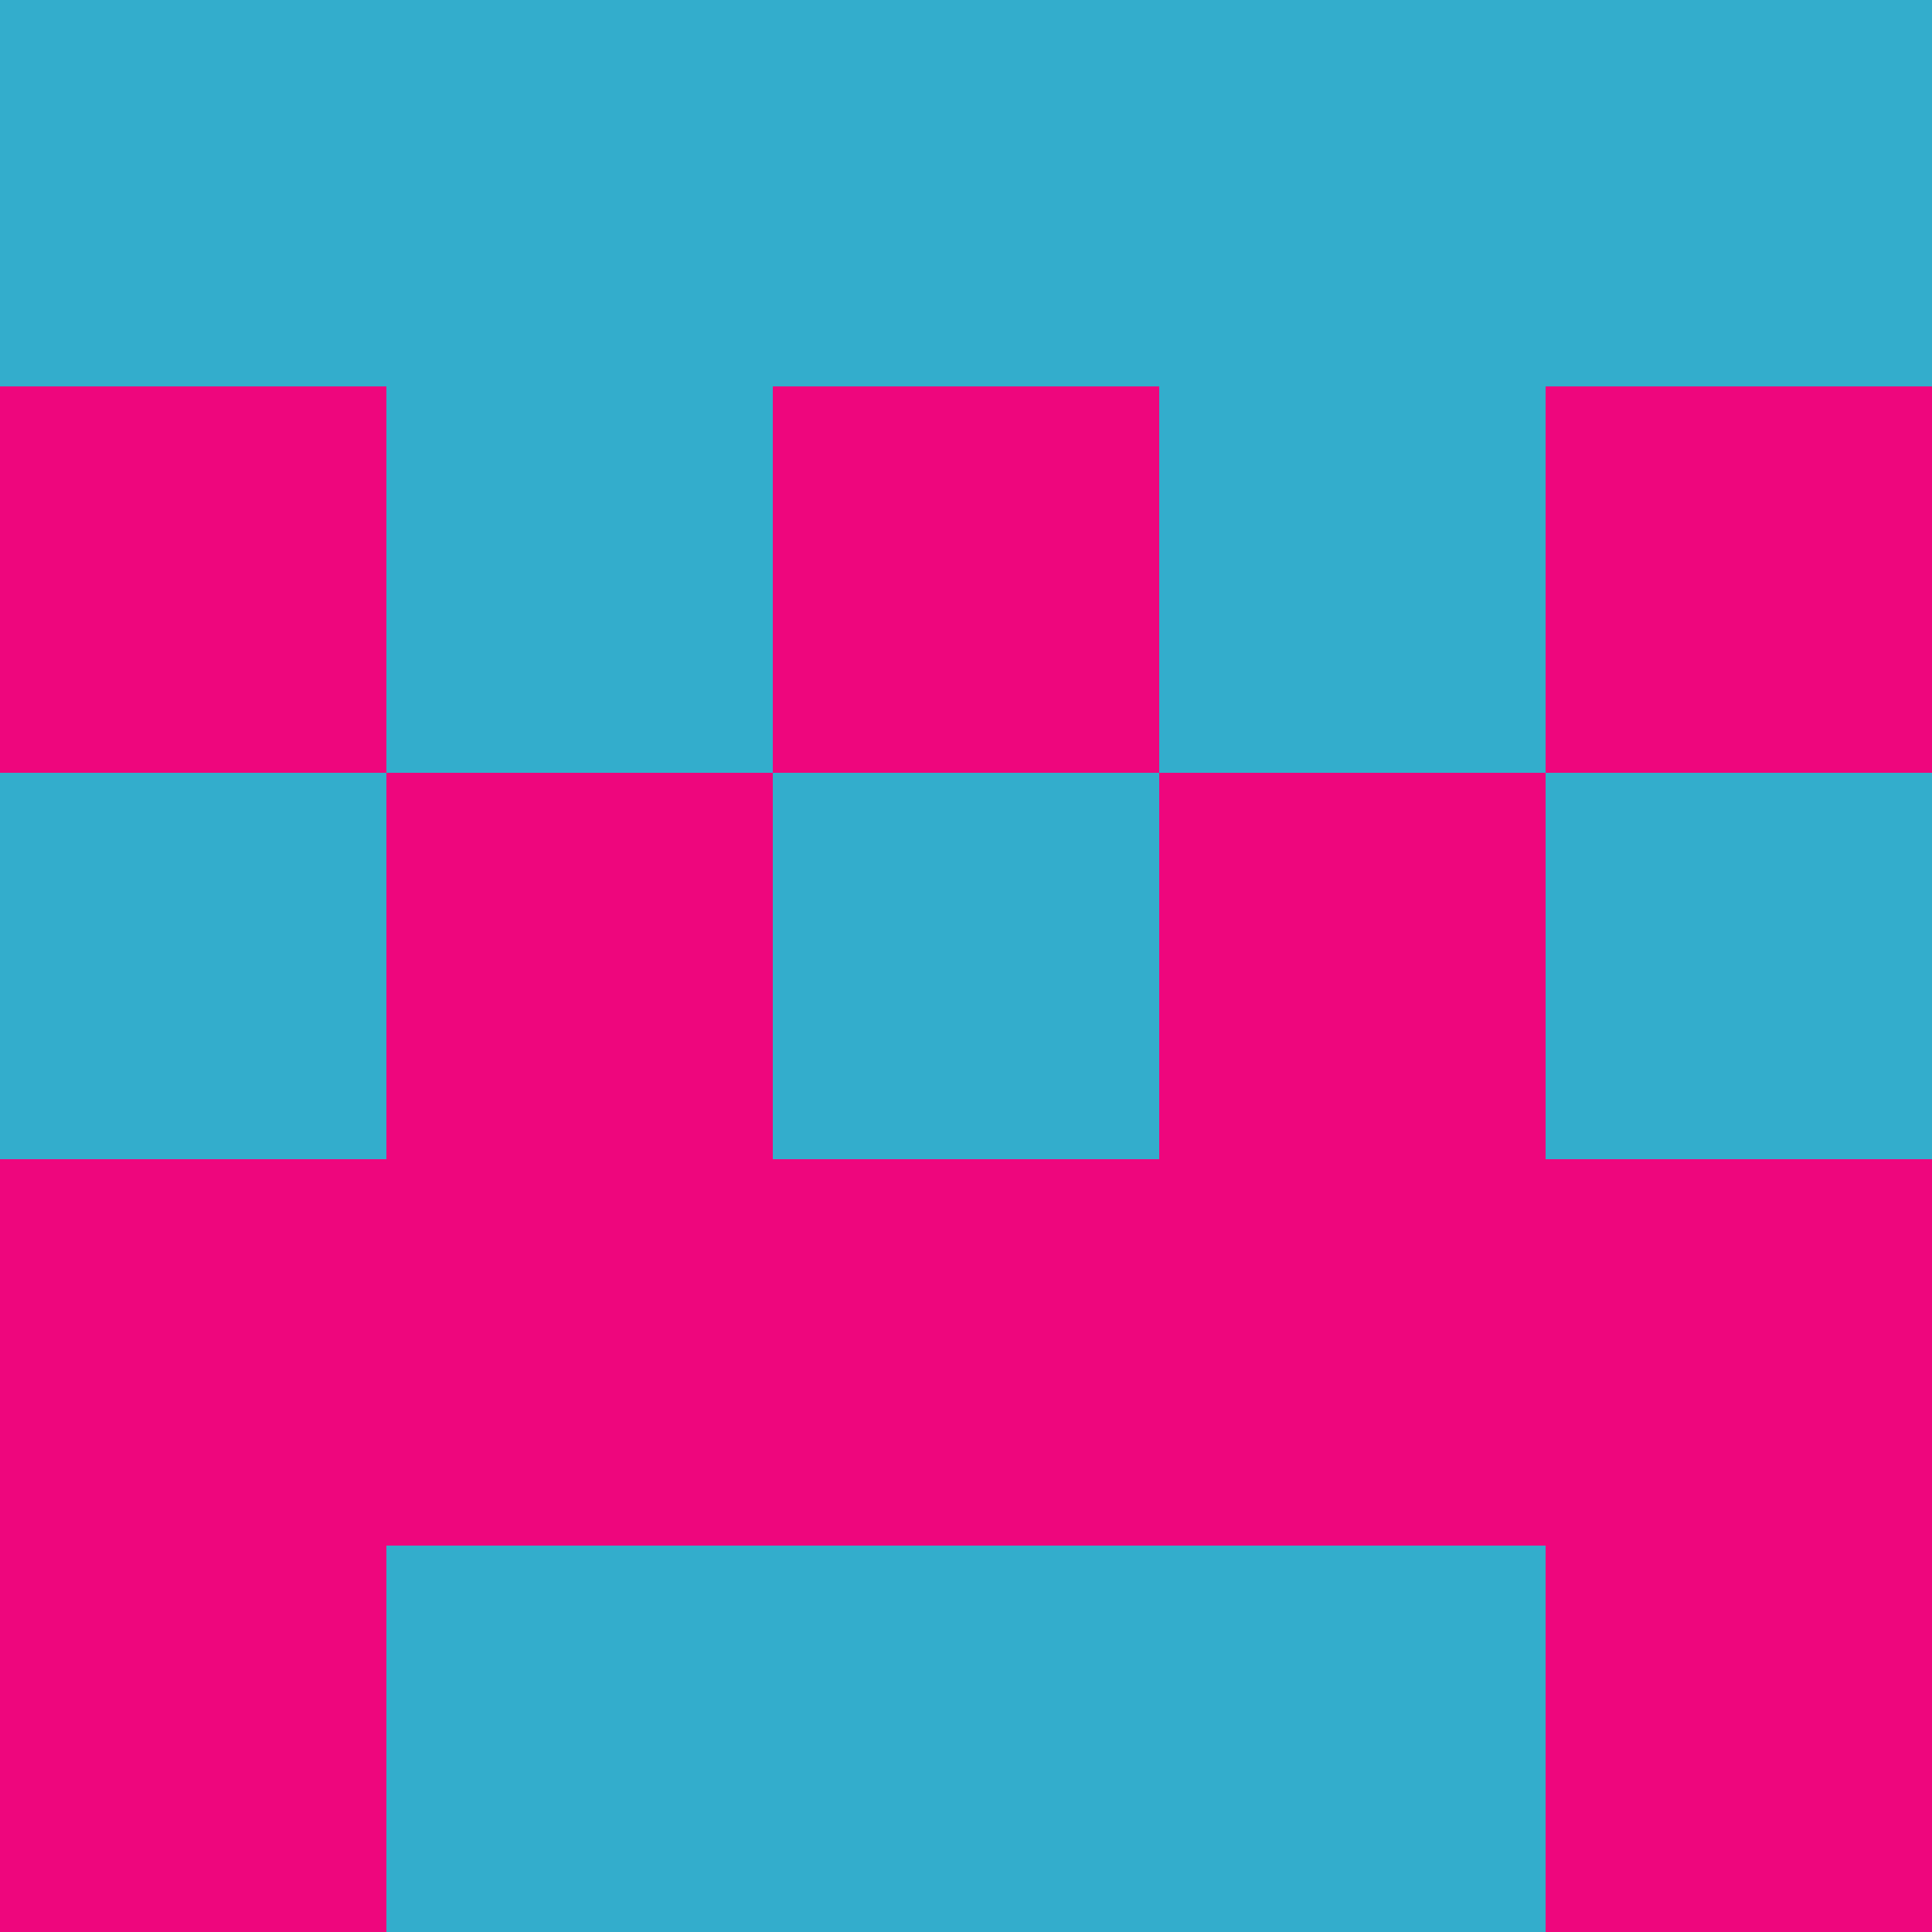 <?xml version="1.0" encoding="utf-8"?>
<!DOCTYPE svg PUBLIC "-//W3C//DTD SVG 20010904//EN"
        "http://www.w3.org/TR/2001/REC-SVG-20010904/DTD/svg10.dtd">

<svg width="400" height="400" viewBox="0 0 5 5"
    xmlns="http://www.w3.org/2000/svg"
    xmlns:xlink="http://www.w3.org/1999/xlink">
            <rect x="0" y="0" width="1" height="1" fill="#33ADCC" />
        <rect x="0" y="1" width="1" height="1" fill="#EE067D" />
        <rect x="0" y="2" width="1" height="1" fill="#33ADCC" />
        <rect x="0" y="3" width="1" height="1" fill="#EE067D" />
        <rect x="0" y="4" width="1" height="1" fill="#EE067D" />
                <rect x="1" y="0" width="1" height="1" fill="#33ADCC" />
        <rect x="1" y="1" width="1" height="1" fill="#33ADCC" />
        <rect x="1" y="2" width="1" height="1" fill="#EE067D" />
        <rect x="1" y="3" width="1" height="1" fill="#EE067D" />
        <rect x="1" y="4" width="1" height="1" fill="#33ADCC" />
                <rect x="2" y="0" width="1" height="1" fill="#33ADCC" />
        <rect x="2" y="1" width="1" height="1" fill="#EE067D" />
        <rect x="2" y="2" width="1" height="1" fill="#33ADCC" />
        <rect x="2" y="3" width="1" height="1" fill="#EE067D" />
        <rect x="2" y="4" width="1" height="1" fill="#33ADCC" />
                <rect x="3" y="0" width="1" height="1" fill="#33ADCC" />
        <rect x="3" y="1" width="1" height="1" fill="#33ADCC" />
        <rect x="3" y="2" width="1" height="1" fill="#EE067D" />
        <rect x="3" y="3" width="1" height="1" fill="#EE067D" />
        <rect x="3" y="4" width="1" height="1" fill="#33ADCC" />
                <rect x="4" y="0" width="1" height="1" fill="#33ADCC" />
        <rect x="4" y="1" width="1" height="1" fill="#EE067D" />
        <rect x="4" y="2" width="1" height="1" fill="#33ADCC" />
        <rect x="4" y="3" width="1" height="1" fill="#EE067D" />
        <rect x="4" y="4" width="1" height="1" fill="#EE067D" />
        
</svg>


